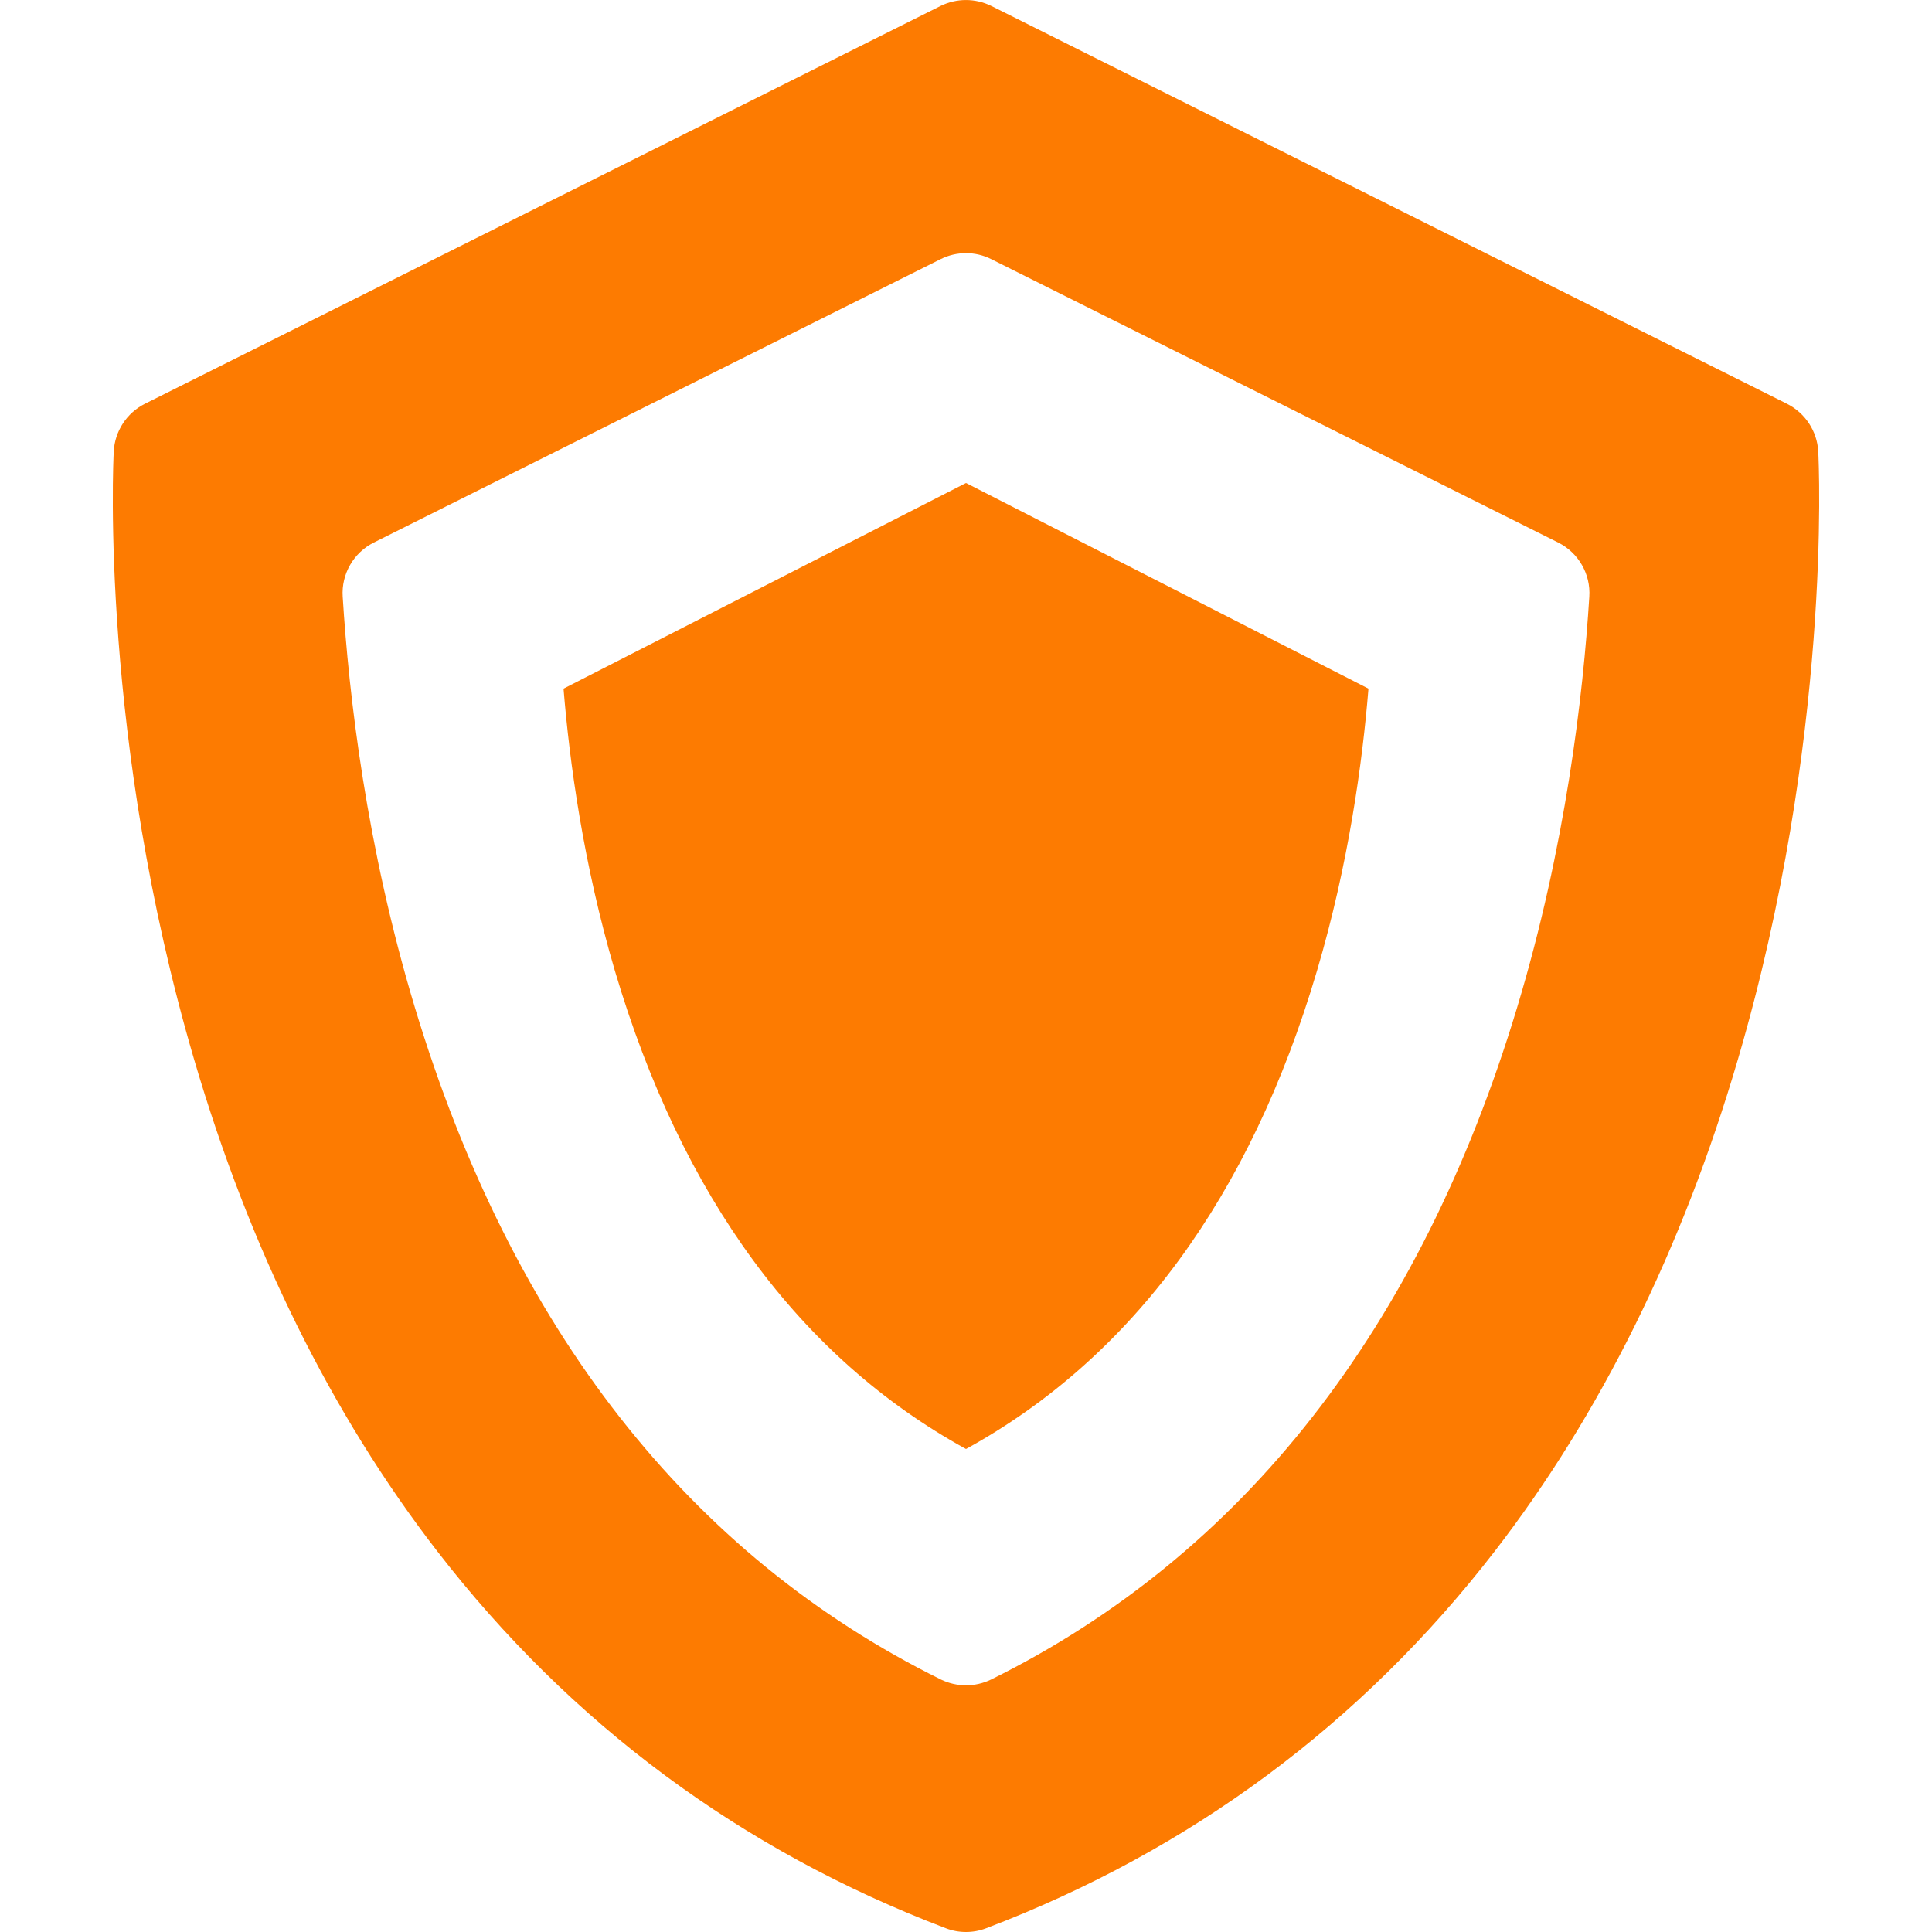 <svg width="16" height="16" viewBox="0 0 16 16" fill="none" xmlns="http://www.w3.org/2000/svg">
<g clip-path="url(#clip0_2:1713)">
<path d="M4.667 5.703C4.717 6.317 4.832 7.157 5.092 8.039C5.646 9.911 6.624 11.243 8 12C9.376 11.243 10.354 9.911 10.907 8.039C11.168 7.157 11.283 6.317 11.333 5.703L8 4L4.667 5.703Z" fill="#FD7B01"/>
<path d="M15.058 3.739C15.049 3.571 14.95 3.42 14.799 3.344L8.209 0.049C8.077 -0.016 7.922 -0.016 7.79 0.049L1.2 3.344C1.049 3.42 0.951 3.571 0.942 3.739C0.937 3.835 0.829 6.12 1.607 8.772C2.067 10.341 2.744 11.711 3.62 12.845C4.723 14.274 6.14 15.325 7.833 15.969C7.887 15.99 7.943 16 8 16C8.056 16 8.113 15.99 8.167 15.969C9.859 15.325 11.277 14.274 12.38 12.845C13.255 11.711 13.933 10.341 14.393 8.772C15.171 6.12 15.063 3.835 15.058 3.739ZM8.208 13.909C8.142 13.941 8.071 13.957 8 13.957C7.929 13.957 7.858 13.941 7.792 13.909C5.705 12.877 4.239 11.004 3.436 8.344C3.034 7.013 2.889 5.759 2.838 4.941C2.826 4.754 2.928 4.577 3.096 4.493L7.79 2.146C7.922 2.08 8.078 2.08 8.209 2.146L12.904 4.493C13.072 4.577 13.174 4.754 13.162 4.941C13.111 5.759 12.966 7.013 12.564 8.344C11.761 11.004 10.295 12.876 8.208 13.909Z" fill="#FD7B01"/>
</g>
<defs>
<clipPath id="clip0_2:1713">
<rect width="16" height="16" fill="white"/>
</clipPath>
</defs>
</svg>
